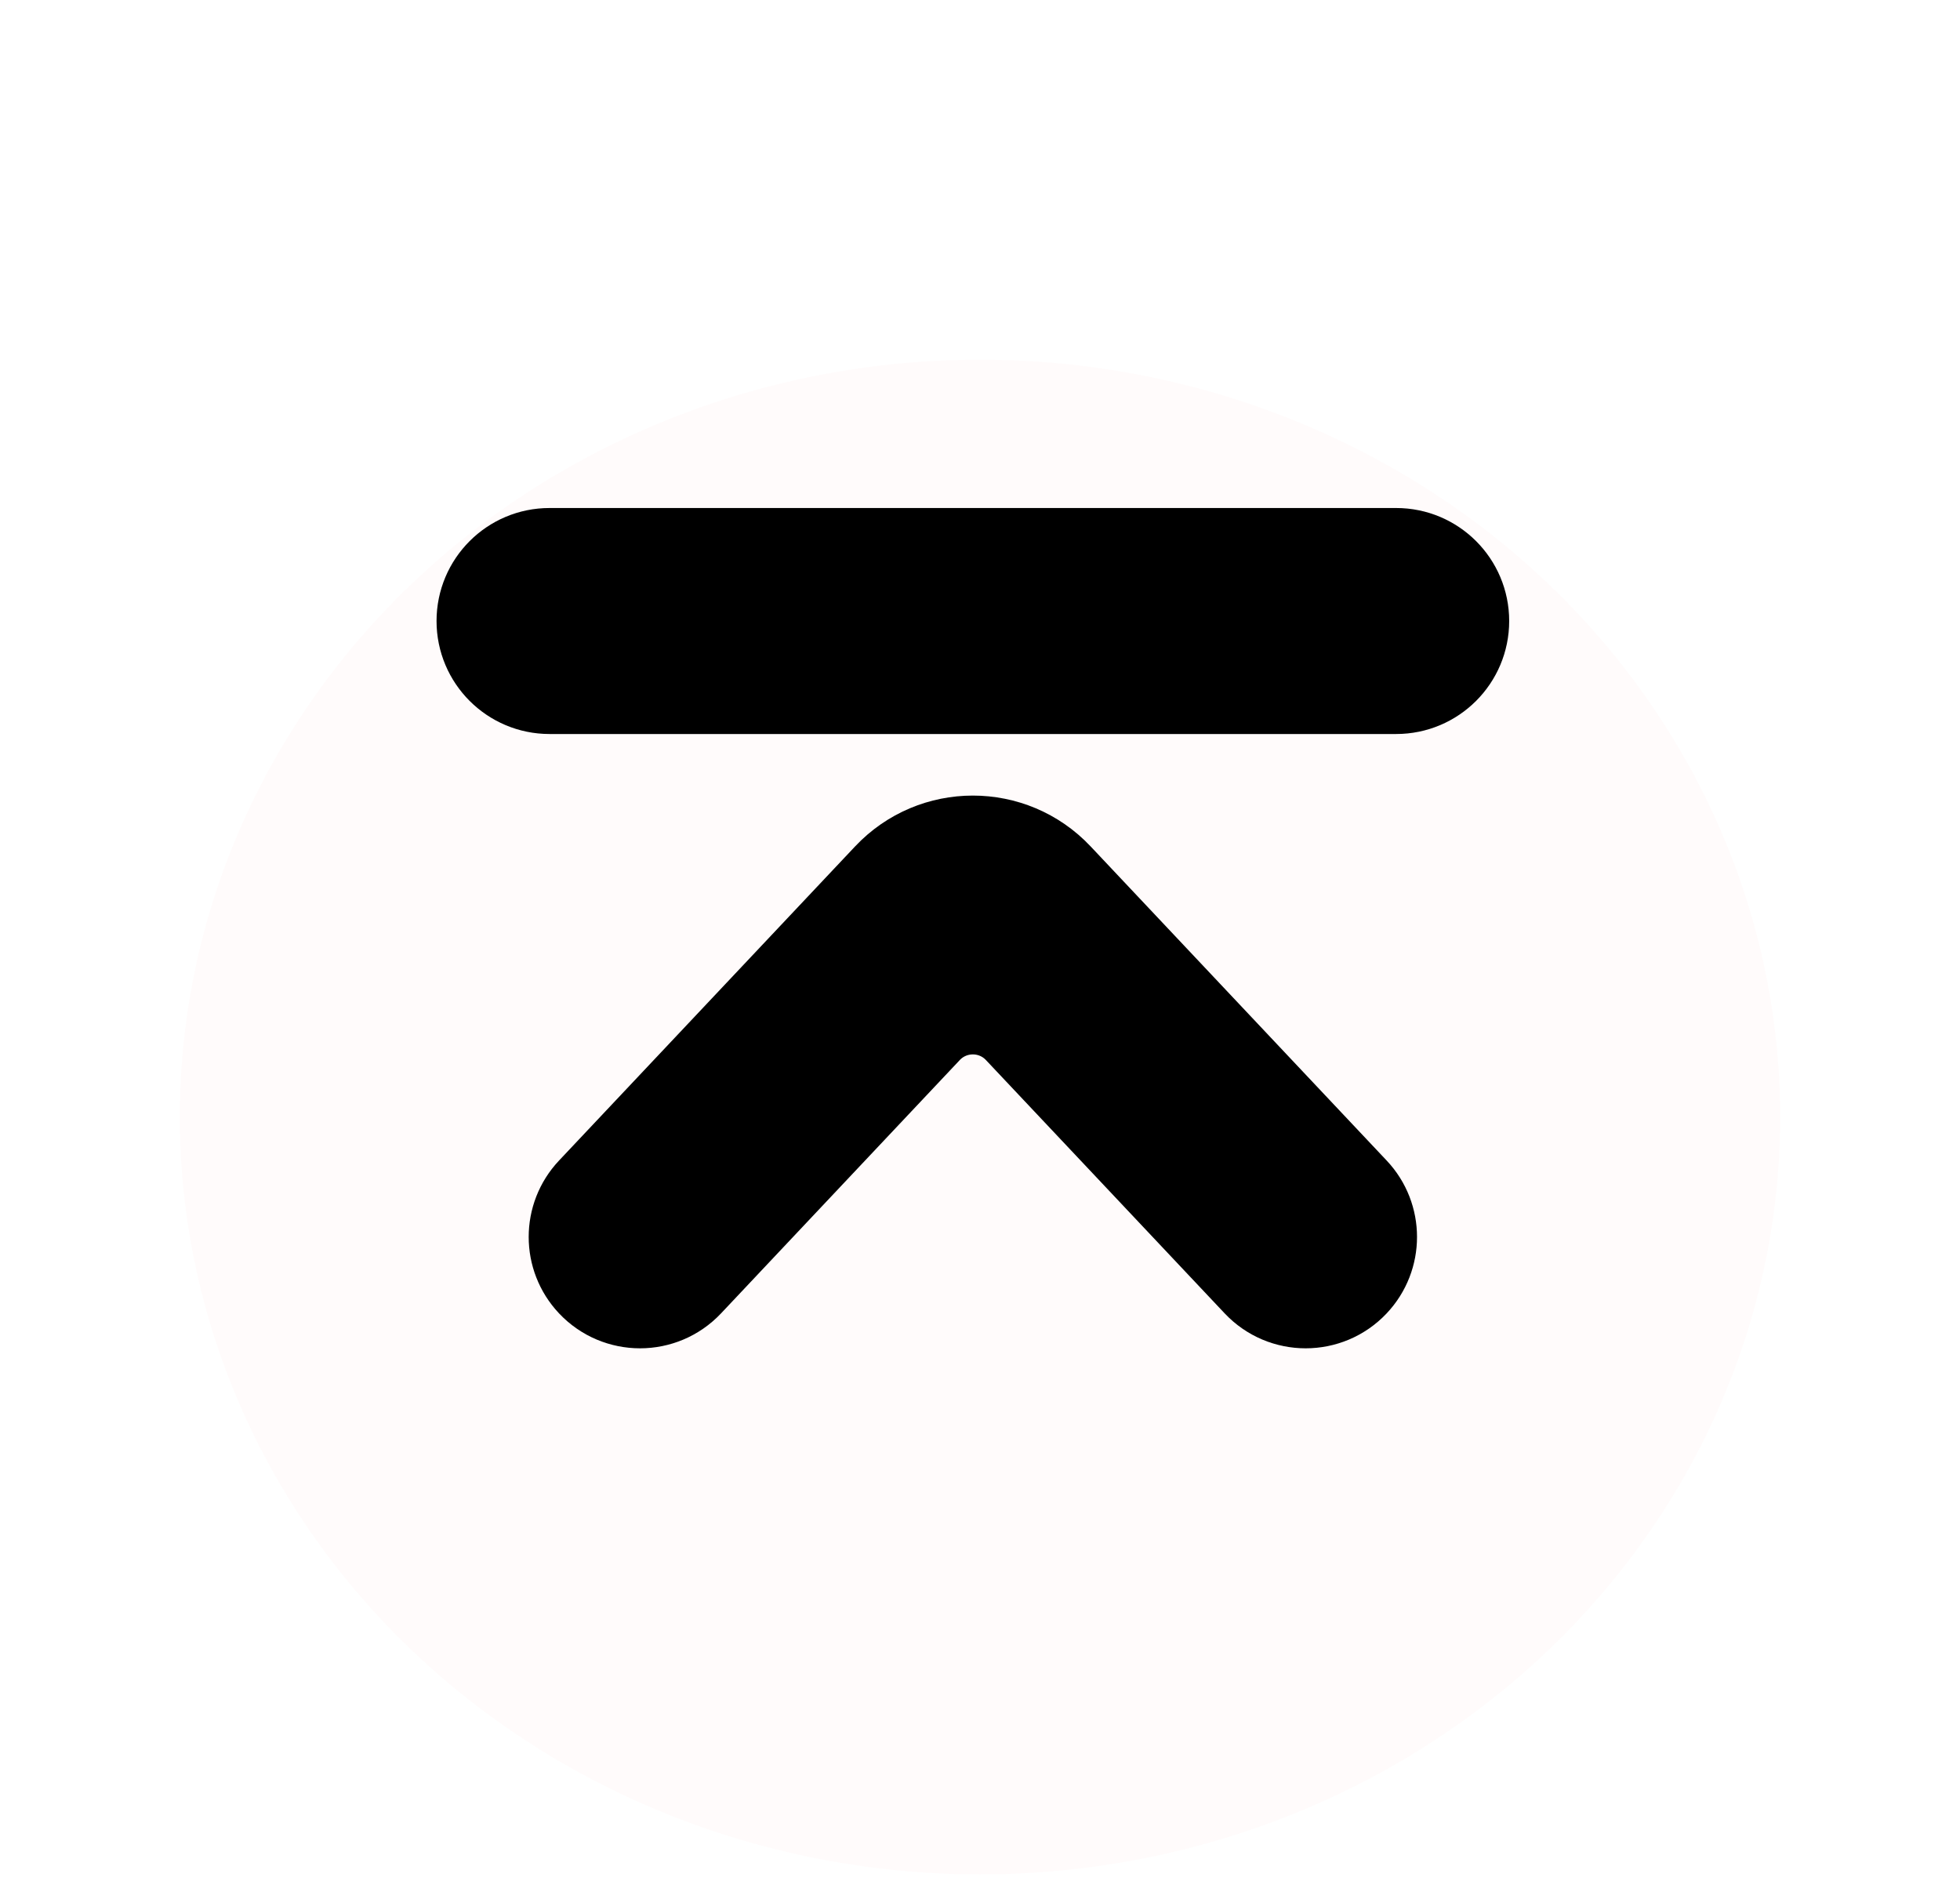 <svg width="109" height="105" viewBox="0 0 109 105" fill="none" xmlns="http://www.w3.org/2000/svg">
<g filter="url(#filter0_d_595_1100)">
<g filter="url(#filter1_d_595_1100)">
<ellipse cx="54.5" cy="48.116" rx="44.5" ry="42.116" fill="#FFFBFB"/>
</g>
<path d="M59.197 44.44C56.434 41.508 51.772 41.508 49.009 44.44L32.543 61.91C31.021 63.525 31.021 66.046 32.543 67.661C34.198 69.417 36.99 69.417 38.645 67.661L51.919 53.577C53.104 52.32 55.102 52.32 56.286 53.577L69.56 67.661C71.215 69.417 74.007 69.417 75.662 67.661C77.184 66.046 77.184 63.525 75.662 61.91L59.197 44.44ZM30.56 26.25C28.195 26.25 26.277 28.168 26.277 30.534C26.277 32.899 28.195 34.817 30.56 34.817H77.645C80.011 34.817 81.929 32.899 81.929 30.534C81.929 28.168 80.011 26.25 77.645 26.25H30.56Z" fill="black" stroke="black" stroke-width="4"/>
</g>
<defs>
<filter id="filter0_d_595_1100" x="0" y="0" width="109" height="104.232" filterUnits="userSpaceOnUse" color-interpolation-filters="sRGB">
<feFlood flood-opacity="0" result="BackgroundImageFix"/>
<feColorMatrix in="SourceAlpha" type="matrix" values="0 0 0 0 0 0 0 0 0 0 0 0 0 0 0 0 0 0 127 0" result="hardAlpha"/>
<feOffset dy="4"/>
<feGaussianBlur stdDeviation="5"/>
<feComposite in2="hardAlpha" operator="out"/>
<feColorMatrix type="matrix" values="0 0 0 0 0 0 0 0 0 0 0 0 0 0 0 0 0 0 0.25 0"/>
<feBlend mode="normal" in2="BackgroundImageFix" result="effect1_dropShadow_595_1100"/>
<feBlend mode="normal" in="SourceGraphic" in2="effect1_dropShadow_595_1100" result="shape"/>
</filter>
<filter id="filter1_d_595_1100" x="6" y="6" width="97" height="98.232" filterUnits="userSpaceOnUse" color-interpolation-filters="sRGB">
<feFlood flood-opacity="0" result="BackgroundImageFix"/>
<feColorMatrix in="SourceAlpha" type="matrix" values="0 0 0 0 0 0 0 0 0 0 0 0 0 0 0 0 0 0 127 0" result="hardAlpha"/>
<feOffset dy="10"/>
<feGaussianBlur stdDeviation="2"/>
<feComposite in2="hardAlpha" operator="out"/>
<feColorMatrix type="matrix" values="0 0 0 0 0 0 0 0 0 0 0 0 0 0 0 0 0 0 0.25 0"/>
<feBlend mode="normal" in2="BackgroundImageFix" result="effect1_dropShadow_595_1100"/>
<feBlend mode="normal" in="SourceGraphic" in2="effect1_dropShadow_595_1100" result="shape"/>
</filter>
</defs>
</svg>
